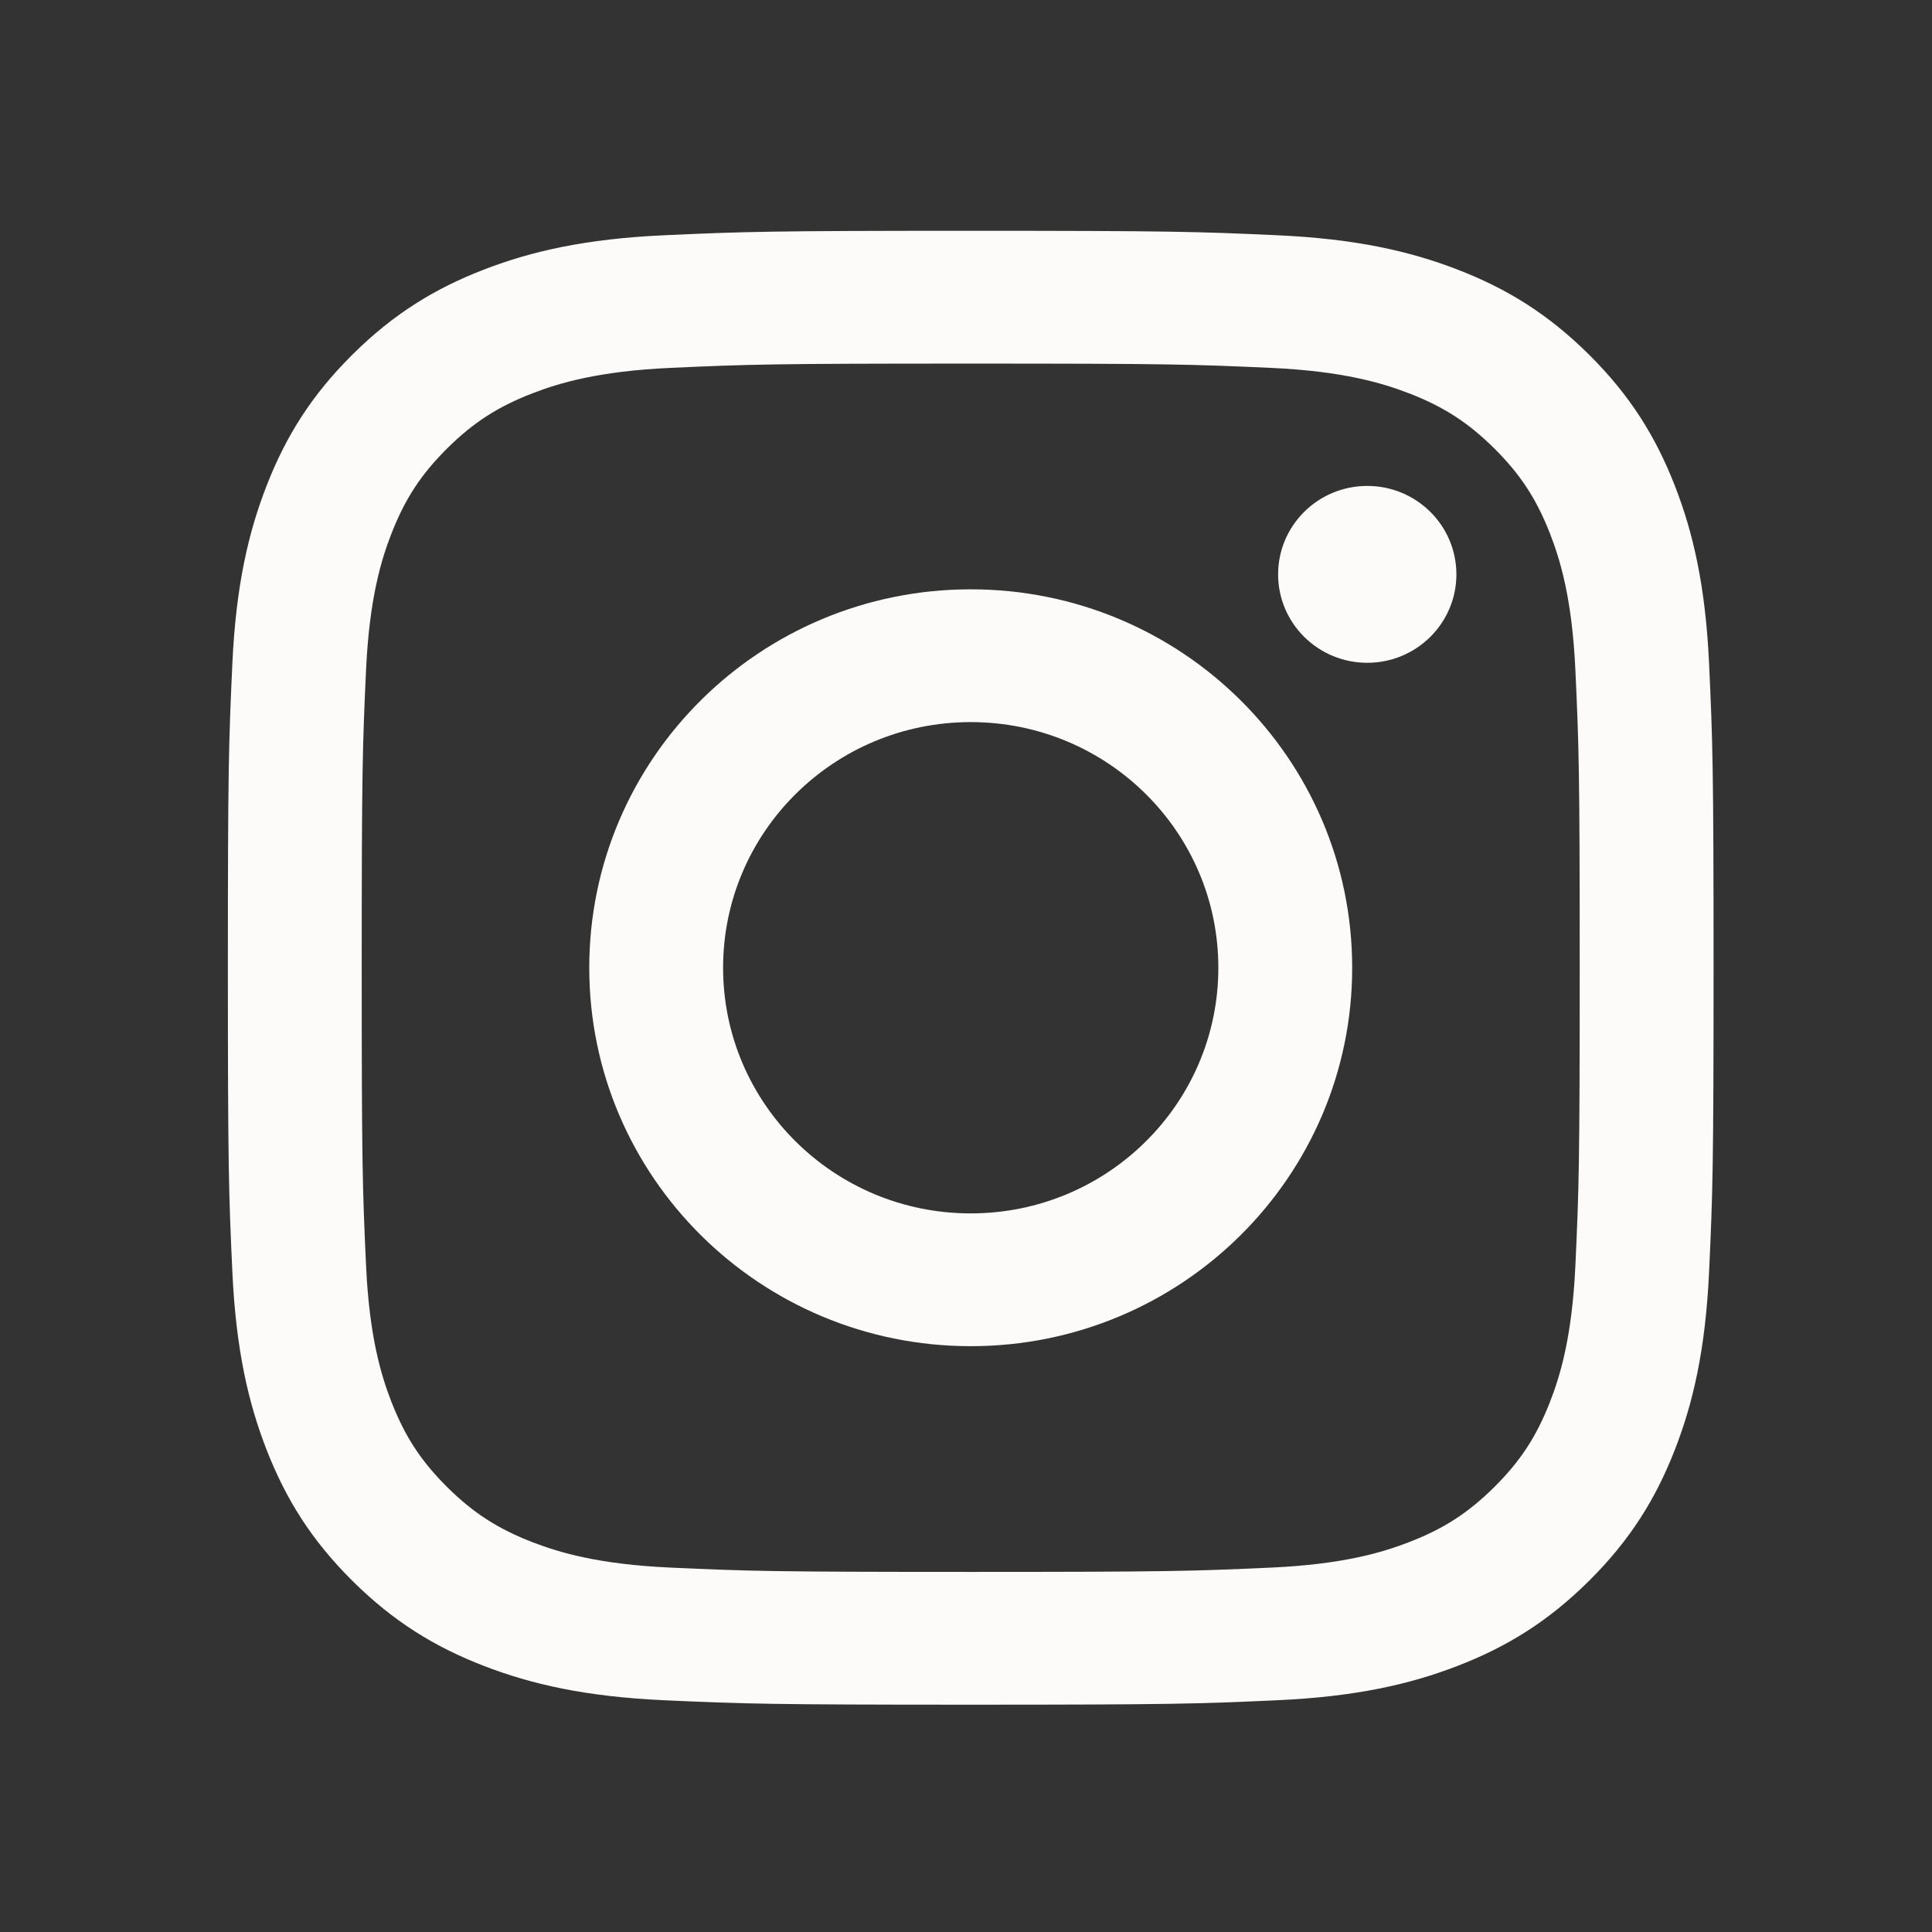 <?xml version="1.0" encoding="UTF-8" standalone="no"?>
<svg width="195px" height="195px" viewBox="0 0 195 195" version="1.1" xmlns="http://www.w3.org/2000/svg" xmlns:xlink="http://www.w3.org/1999/xlink">
    <rect x="0" y="0" width="195" height="195" fill="#333333" stroke="none"/>
    <!-- Generator: Sketch 40.3 (33839) - http://www.bohemiancoding.com/sketch -->
    <title>socialicon_insta copy</title>
    <desc>Created with Sketch.</desc>
    <defs></defs>
    <g id="Exports" stroke="none" stroke-width="1" fill="none" fill-rule="evenodd">
        <g id="socialicon_insta-copy" fill="#FCFBFA">
            <g id="Group" transform="translate(23, 23)">
                <g id="Page-1">
                    <g id="Group-3" transform="translate(0, 0.248)">
                        <path d="M74.976,0.047 C54.614,0.047 52.061,0.133 44.064,0.495 C36.083,0.856 30.633,2.113 25.864,3.952 C20.934,5.853 16.752,8.396 12.584,12.531 C8.416,16.666 5.852,20.814 3.936,25.705 C2.083,30.437 0.815,35.843 0.451,43.761 C0.086,51.694 0,54.227 0,74.428 C0,94.629 0.086,97.162 0.451,105.095 C0.815,113.012 2.083,118.419 3.936,123.15 C5.852,128.041 8.416,132.19 12.584,136.325 C16.752,140.46 20.934,143.003 25.864,144.904 C30.633,146.743 36.083,148 44.064,148.362 C52.061,148.723 54.614,148.809 74.976,148.809 C95.339,148.809 97.892,148.723 105.889,148.362 C113.869,148 119.319,146.743 124.089,144.904 C129.019,143.003 133.2,140.46 137.369,136.325 C141.537,132.19 144.1,128.042 146.017,123.15 C147.87,118.419 149.138,113.012 149.502,105.095 C149.867,97.162 149.953,94.629 149.953,74.428 C149.953,54.227 149.867,51.694 149.502,43.761 C149.138,35.843 147.87,30.437 146.017,25.705 C144.1,20.814 141.537,16.666 137.369,12.531 C133.2,8.396 129.019,5.853 124.089,3.952 C119.319,2.113 113.869,0.856 105.889,0.495 C97.892,0.133 95.339,0.047 74.976,0.047 M74.976,13.449 C94.996,13.449 97.367,13.525 105.273,13.882 C112.583,14.213 116.553,15.425 119.195,16.444 C122.695,17.793 125.193,19.405 127.816,22.008 C130.44,24.61 132.064,27.088 133.425,30.56 C134.451,33.181 135.673,37.12 136.006,44.372 C136.367,52.215 136.443,54.567 136.443,74.428 C136.443,94.289 136.367,96.641 136.006,104.484 C135.673,111.736 134.451,115.675 133.425,118.296 C132.064,121.767 130.44,124.245 127.816,126.848 C125.193,129.451 122.695,131.063 119.195,132.412 C116.553,133.431 112.583,134.643 105.273,134.973 C97.368,135.331 94.997,135.407 74.976,135.407 C54.955,135.407 52.584,135.331 44.68,134.973 C37.369,134.643 33.399,133.431 30.757,132.412 C27.258,131.063 24.76,129.451 22.136,126.848 C19.513,124.245 17.888,121.767 16.528,118.296 C15.501,115.675 14.28,111.736 13.946,104.484 C13.586,96.641 13.509,94.289 13.509,74.428 C13.509,54.567 13.586,52.215 13.946,44.372 C14.28,37.12 15.501,33.181 16.528,30.56 C17.888,27.088 19.513,24.61 22.136,22.008 C24.76,19.405 27.258,17.793 30.757,16.444 C33.399,15.425 37.369,14.213 44.679,13.882 C52.586,13.525 54.957,13.449 74.976,13.449" id="Fill-1"></path>
                    </g>
                    <path d="M74.976,99.47 C61.174,99.47 49.984,88.369 49.984,74.676 C49.984,60.983 61.174,49.883 74.976,49.883 C88.779,49.883 99.969,60.983 99.969,74.676 C99.969,88.369 88.779,99.47 74.976,99.47 M74.976,36.481 C53.713,36.481 36.475,53.581 36.475,74.676 C36.475,95.771 53.713,112.872 74.976,112.872 C96.24,112.872 113.478,95.771 113.478,74.676 C113.478,53.581 96.24,36.481 74.976,36.481" id="Fill-4"></path>
                    <path d="M123.996,34.972 C123.996,39.901 119.968,43.897 114.999,43.897 C110.03,43.897 106.002,39.901 106.002,34.972 C106.002,30.042 110.03,26.046 114.999,26.046 C119.968,26.046 123.996,30.042 123.996,34.972" id="Fill-6"></path>
                </g>
            </g>
        </g>
    </g>
</svg>
